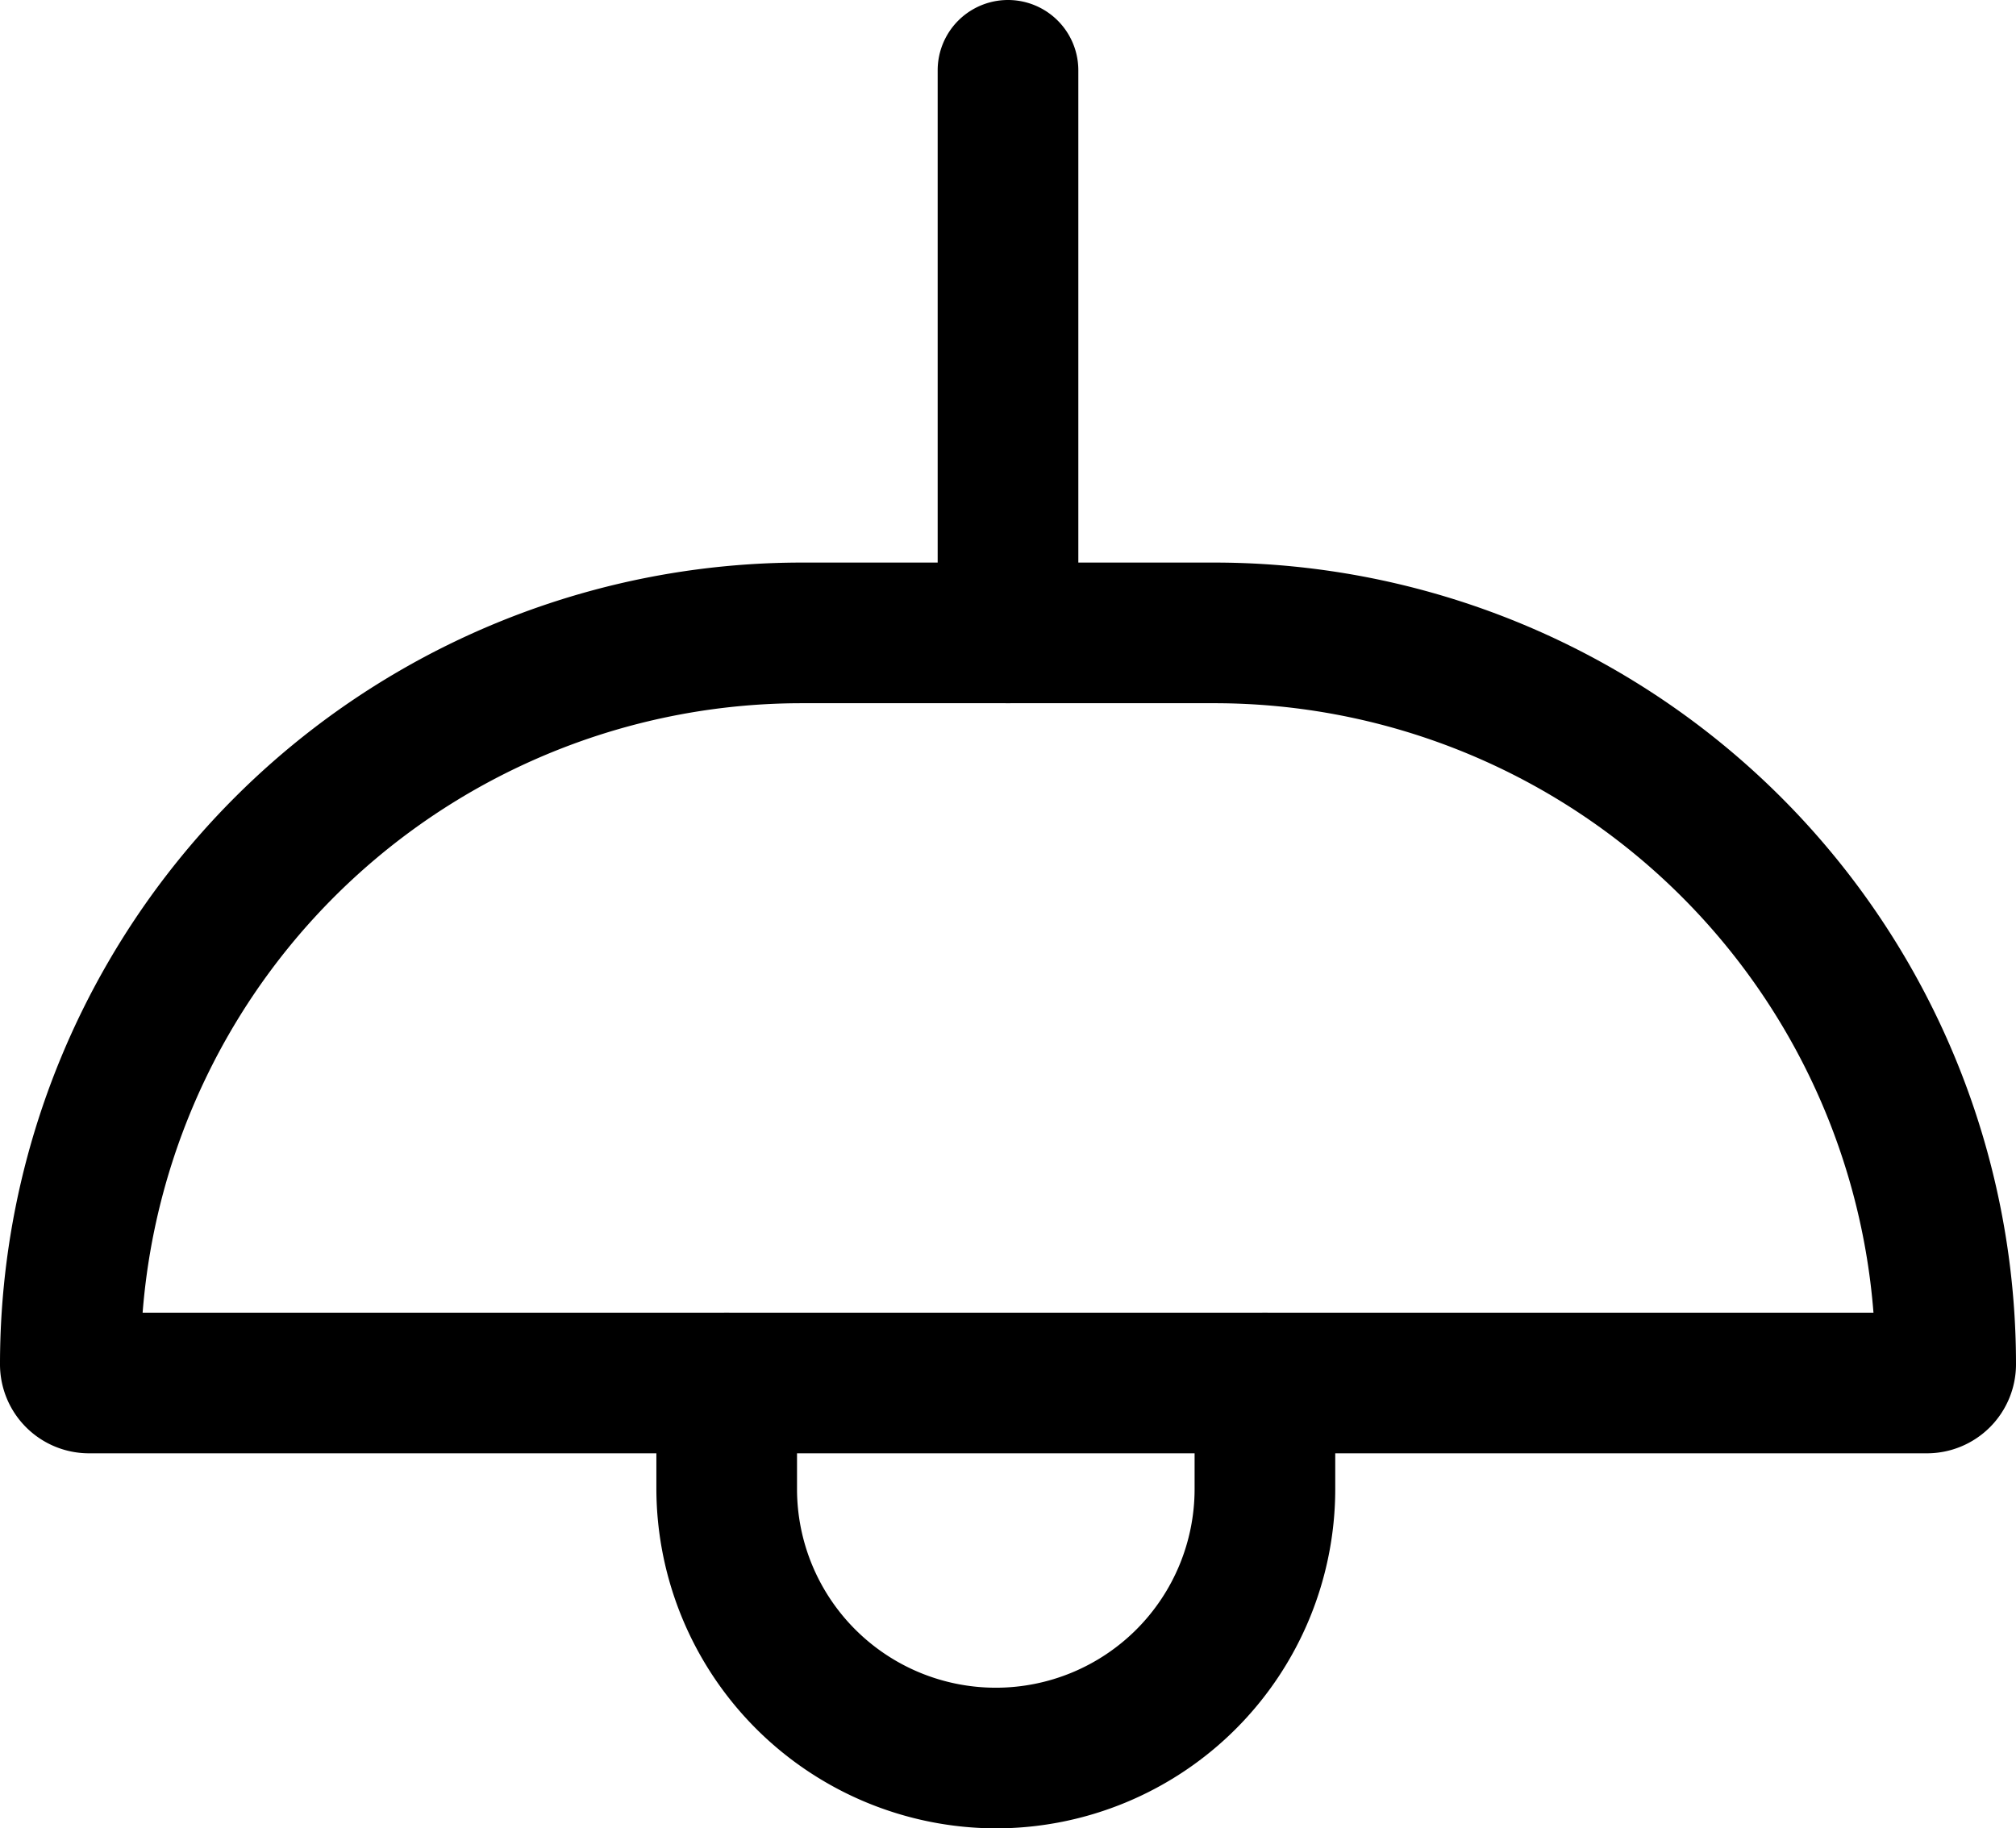 <svg id="Camada_1" data-name="Camada 1" xmlns="http://www.w3.org/2000/svg" viewBox="0 0 21.5 19.5"><path d="M21.8,17.75H2.2a.949.949,0,0,1-.95-.95A8.551,8.551,0,0,1,9.8,8.25h4.4a8.55,8.55,0,0,1,8.55,8.55.95.95,0,0,1-.95.95ZM2.771,16.25H21.23A7.051,7.051,0,0,0,14.2,9.75H9.8a7.051,7.051,0,0,0-7.029,6.5Z" transform="translate(-1.25 -2.25)"/><path d="M12,9.75A.75.75,0,0,1,11.25,9V3a.75.75,0,0,1,1.5,0V9A.75.75,0,0,1,12,9.75Z" transform="translate(-1.25 -2.25)"/><path d="M11.87,21.75a3.63,3.63,0,0,1-3.62-3.618V17a.75.75,0,0,1,1.5,0v1.13a2.12,2.12,0,0,0,4.24,0V17a.75.75,0,0,1,1.5,0v1.13a3.621,3.621,0,0,1-3.62,3.62Z" transform="translate(-1.25 -2.25)"/></svg>